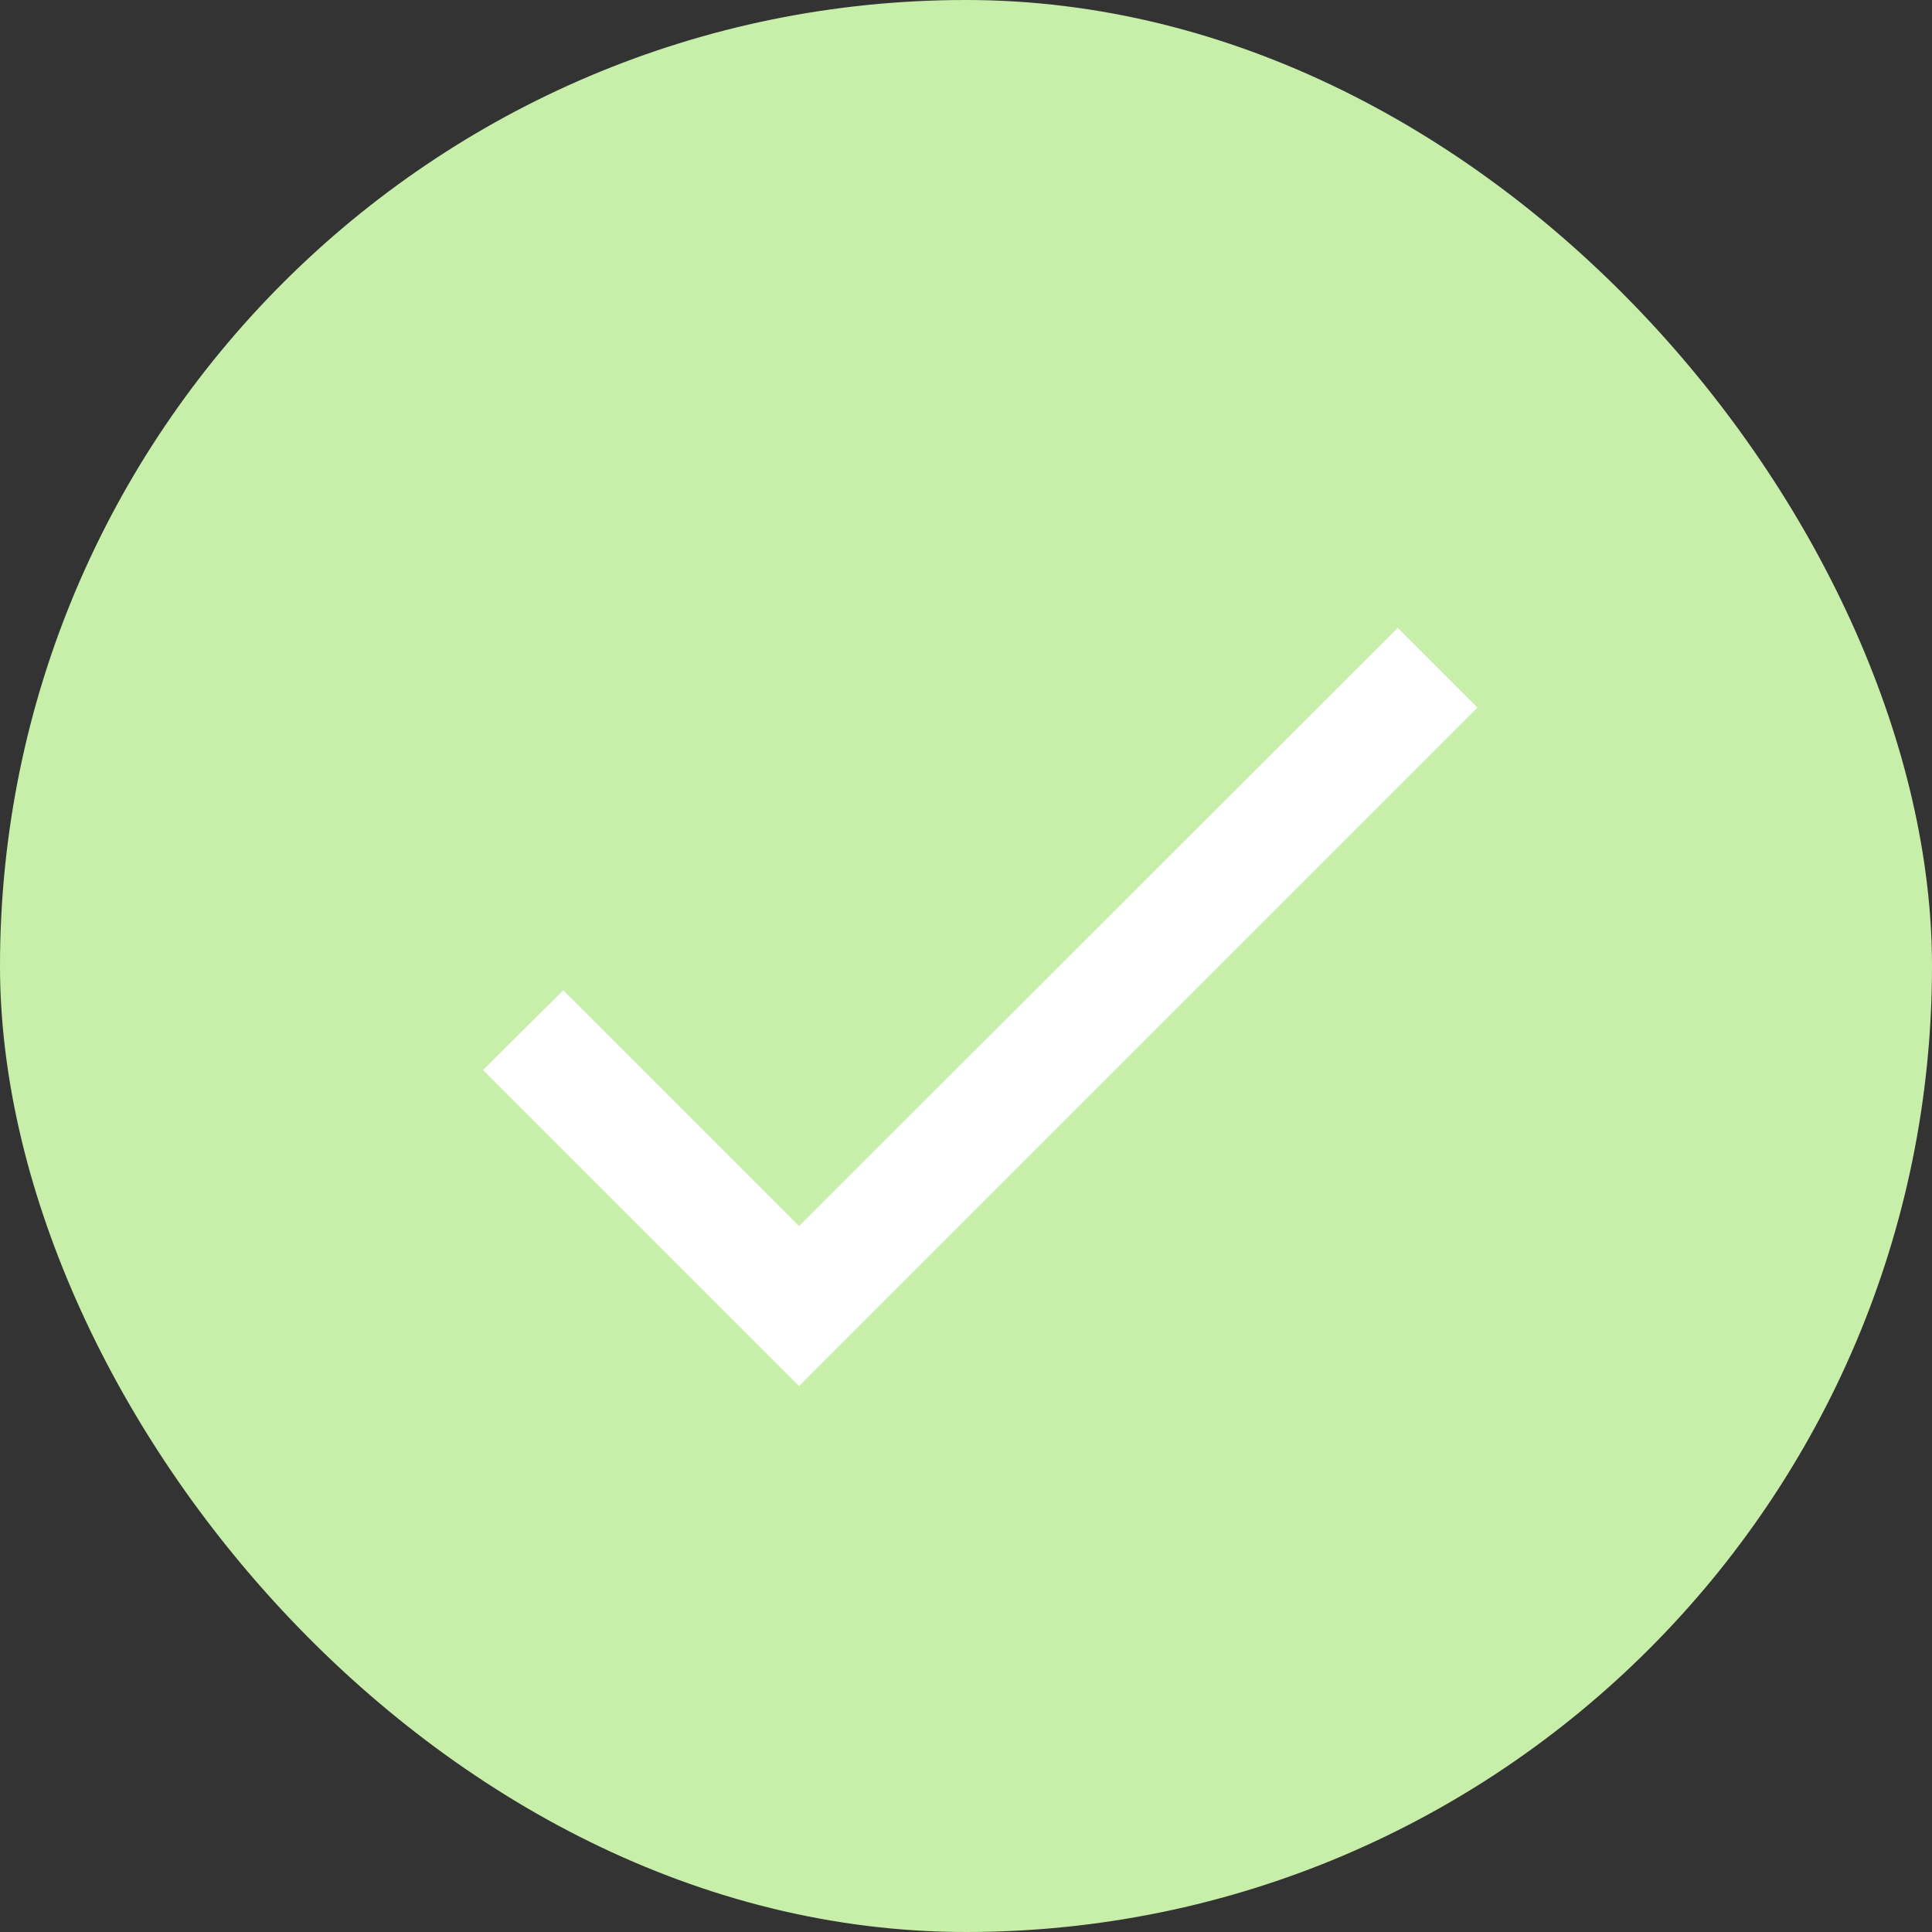 <svg width="40" height="40" viewBox="0 0 40 40" fill="none" xmlns="http://www.w3.org/2000/svg">
<rect x="0" y="0" width="40" height="40" fill="#333333" stroke="none"/>
<rect width="40" height="40" rx="20" fill="#C7EFAA"/>
<path d="M16.543 25.384L11.662 20.503L10 22.154L16.543 28.697L30.59 14.65L28.939 13L16.543 25.384Z" fill="white"/>
</svg>
